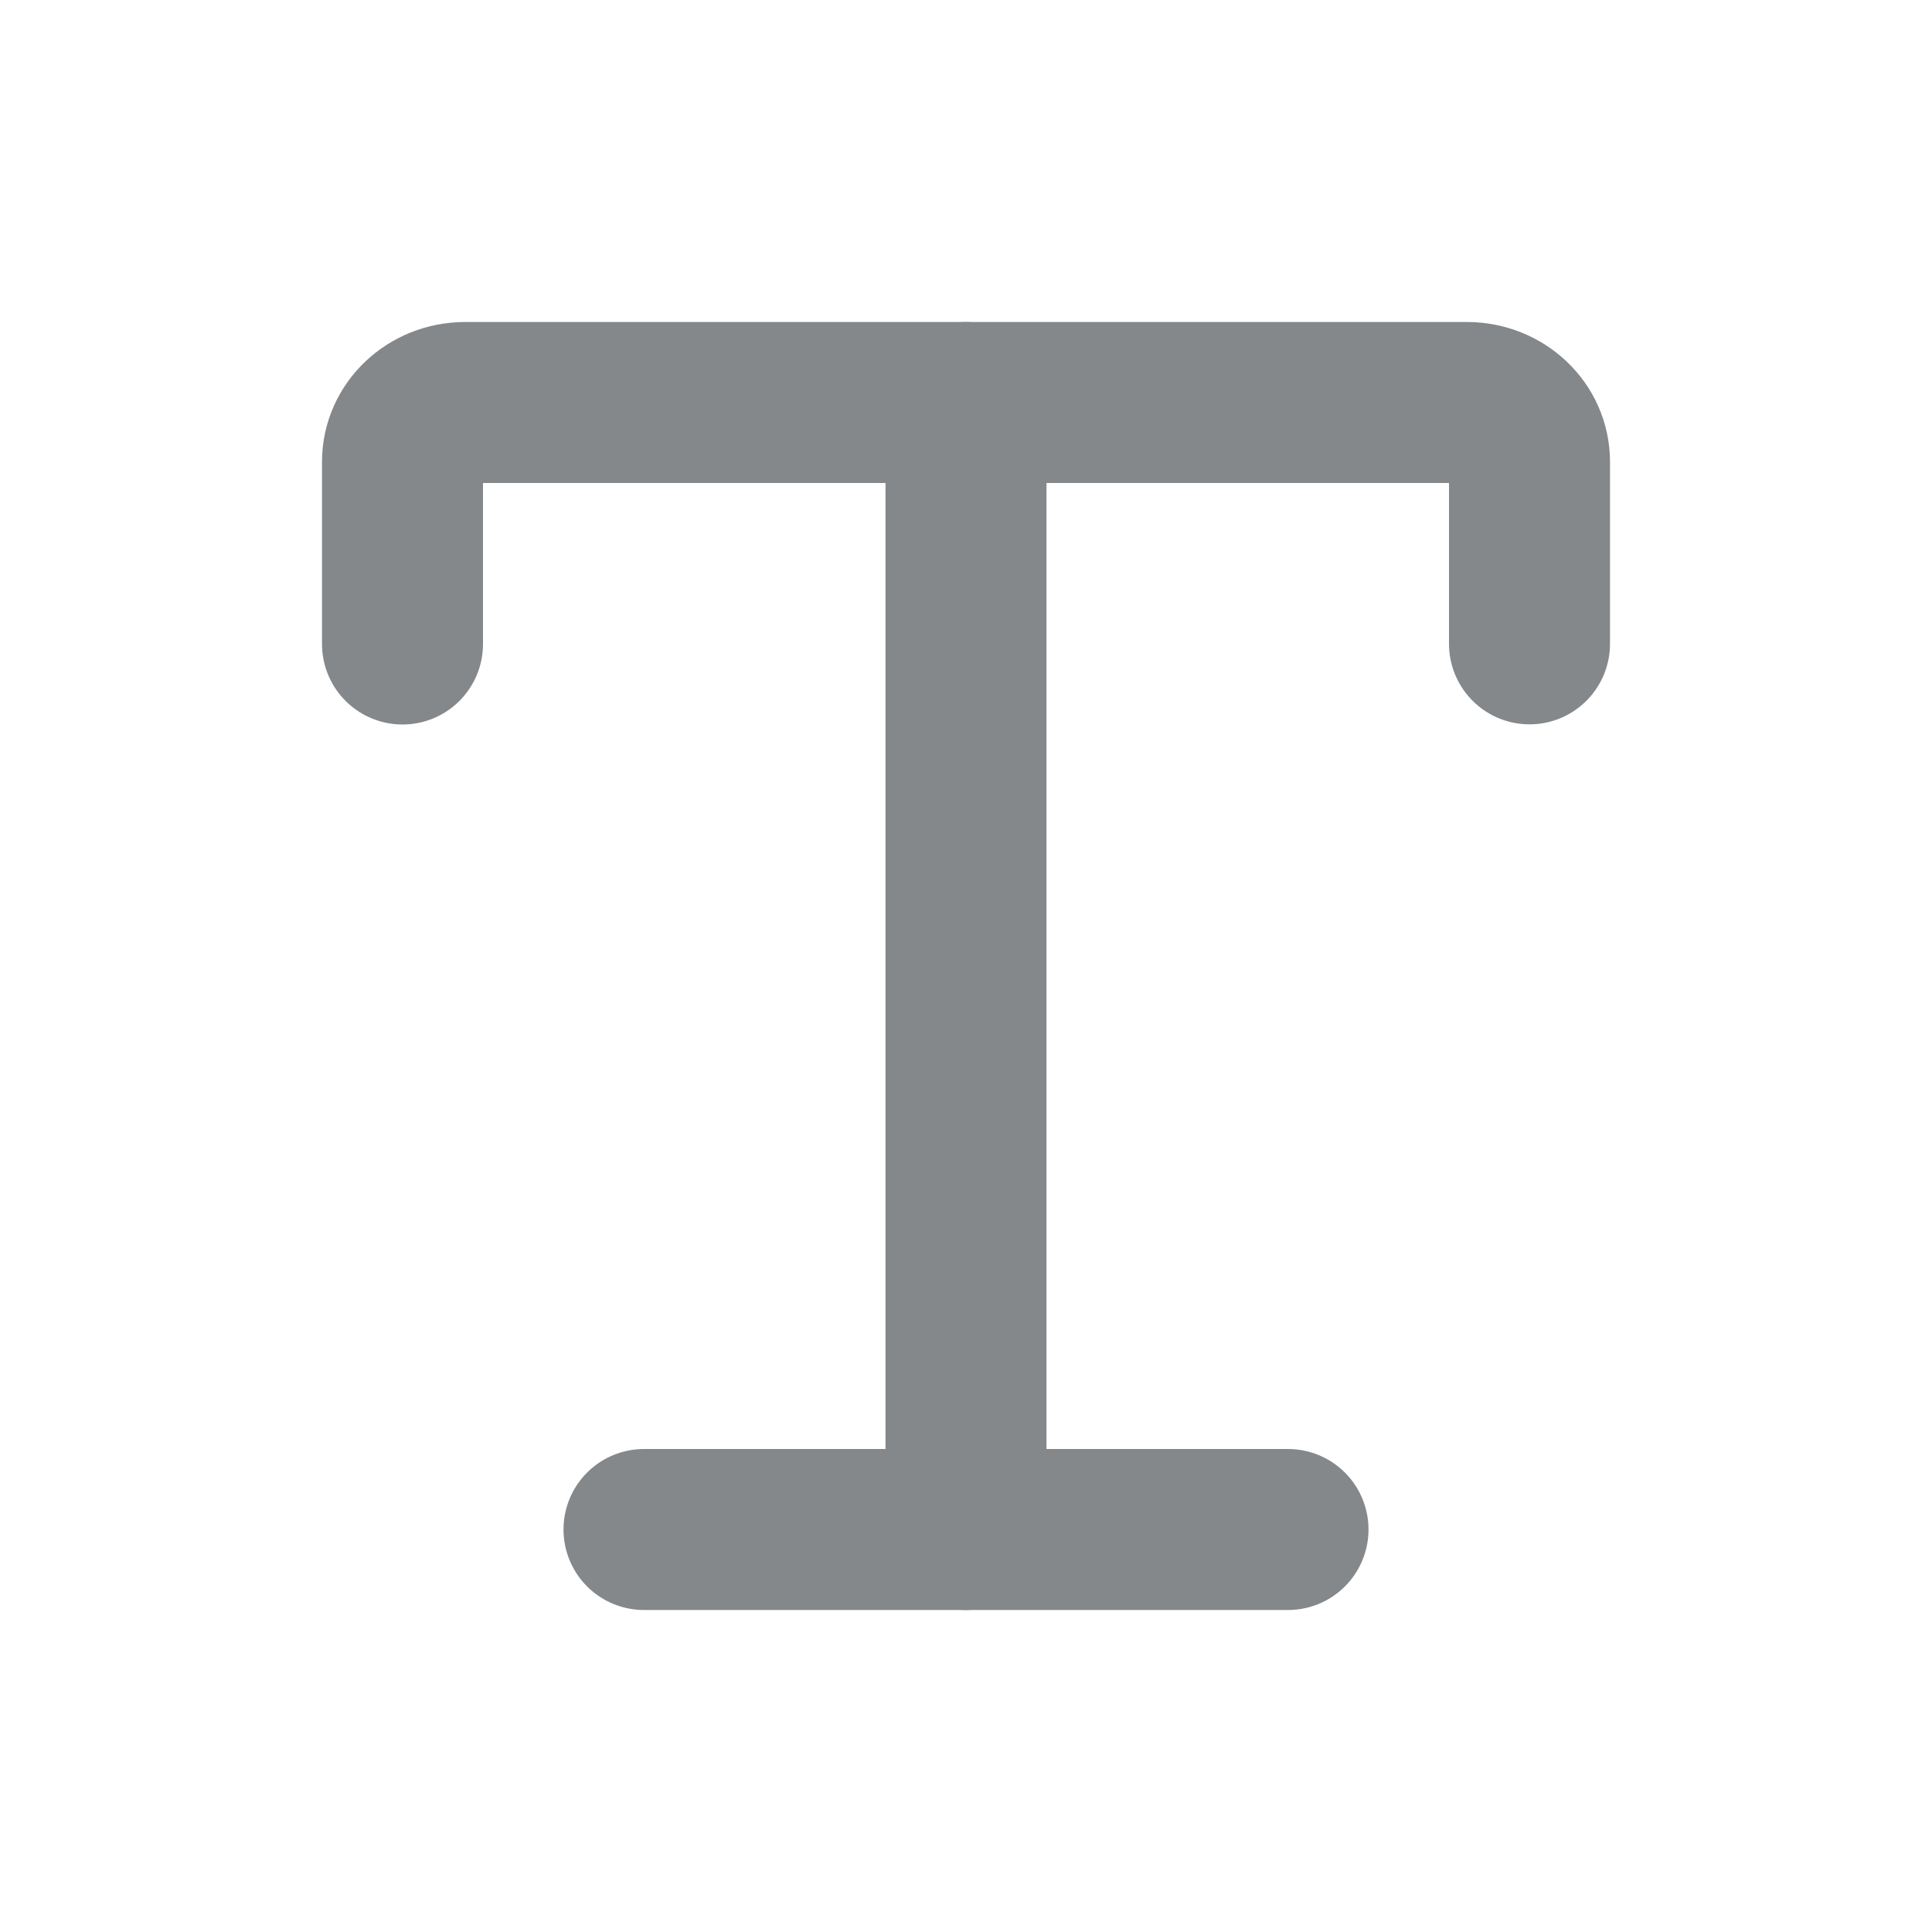 <?xml version="1.0" encoding="UTF-8"?>
<svg width="24px" height="24px" viewBox="0 0 24 24" version="1.1" xmlns="http://www.w3.org/2000/svg" xmlns:xlink="http://www.w3.org/1999/xlink">
    <title>Group 9</title>
    <g id="Edutor_PC_main" stroke="none" stroke-width="1" fill="none" fill-rule="evenodd">
        <g id="패키지소개" transform="translate(-739, -2641)">
            <g id="소개-3" transform="translate(0, 2309)">
                <g id="Group-11" transform="translate(696, 304)">
                    <g id="Group-9" transform="translate(43, 28)">
                        <polygon id="Path" points="24 24 0 24 0 0 24 0"></polygon>
                        <line x1="8" y1="19" x2="16" y2="19" id="Path" stroke="#84888B" stroke-width="2" stroke-linecap="round" stroke-linejoin="round"></line>
                        <line x1="12" y1="5" x2="12" y2="19" id="Path" stroke="#84888B" stroke-width="2" stroke-linecap="round" stroke-linejoin="round"></line>
                        <path d="M19,7.998 L19,5.736 C19,5.329 18.652,5 18.222,5 L5.778,5 C5.348,5 5,5.329 5,5.736 L5,8" id="Path" stroke="#84888B" stroke-width="2" stroke-linecap="round" stroke-linejoin="round"></path>
                    </g>
                </g>
            </g>
        </g>
    </g>
</svg>
